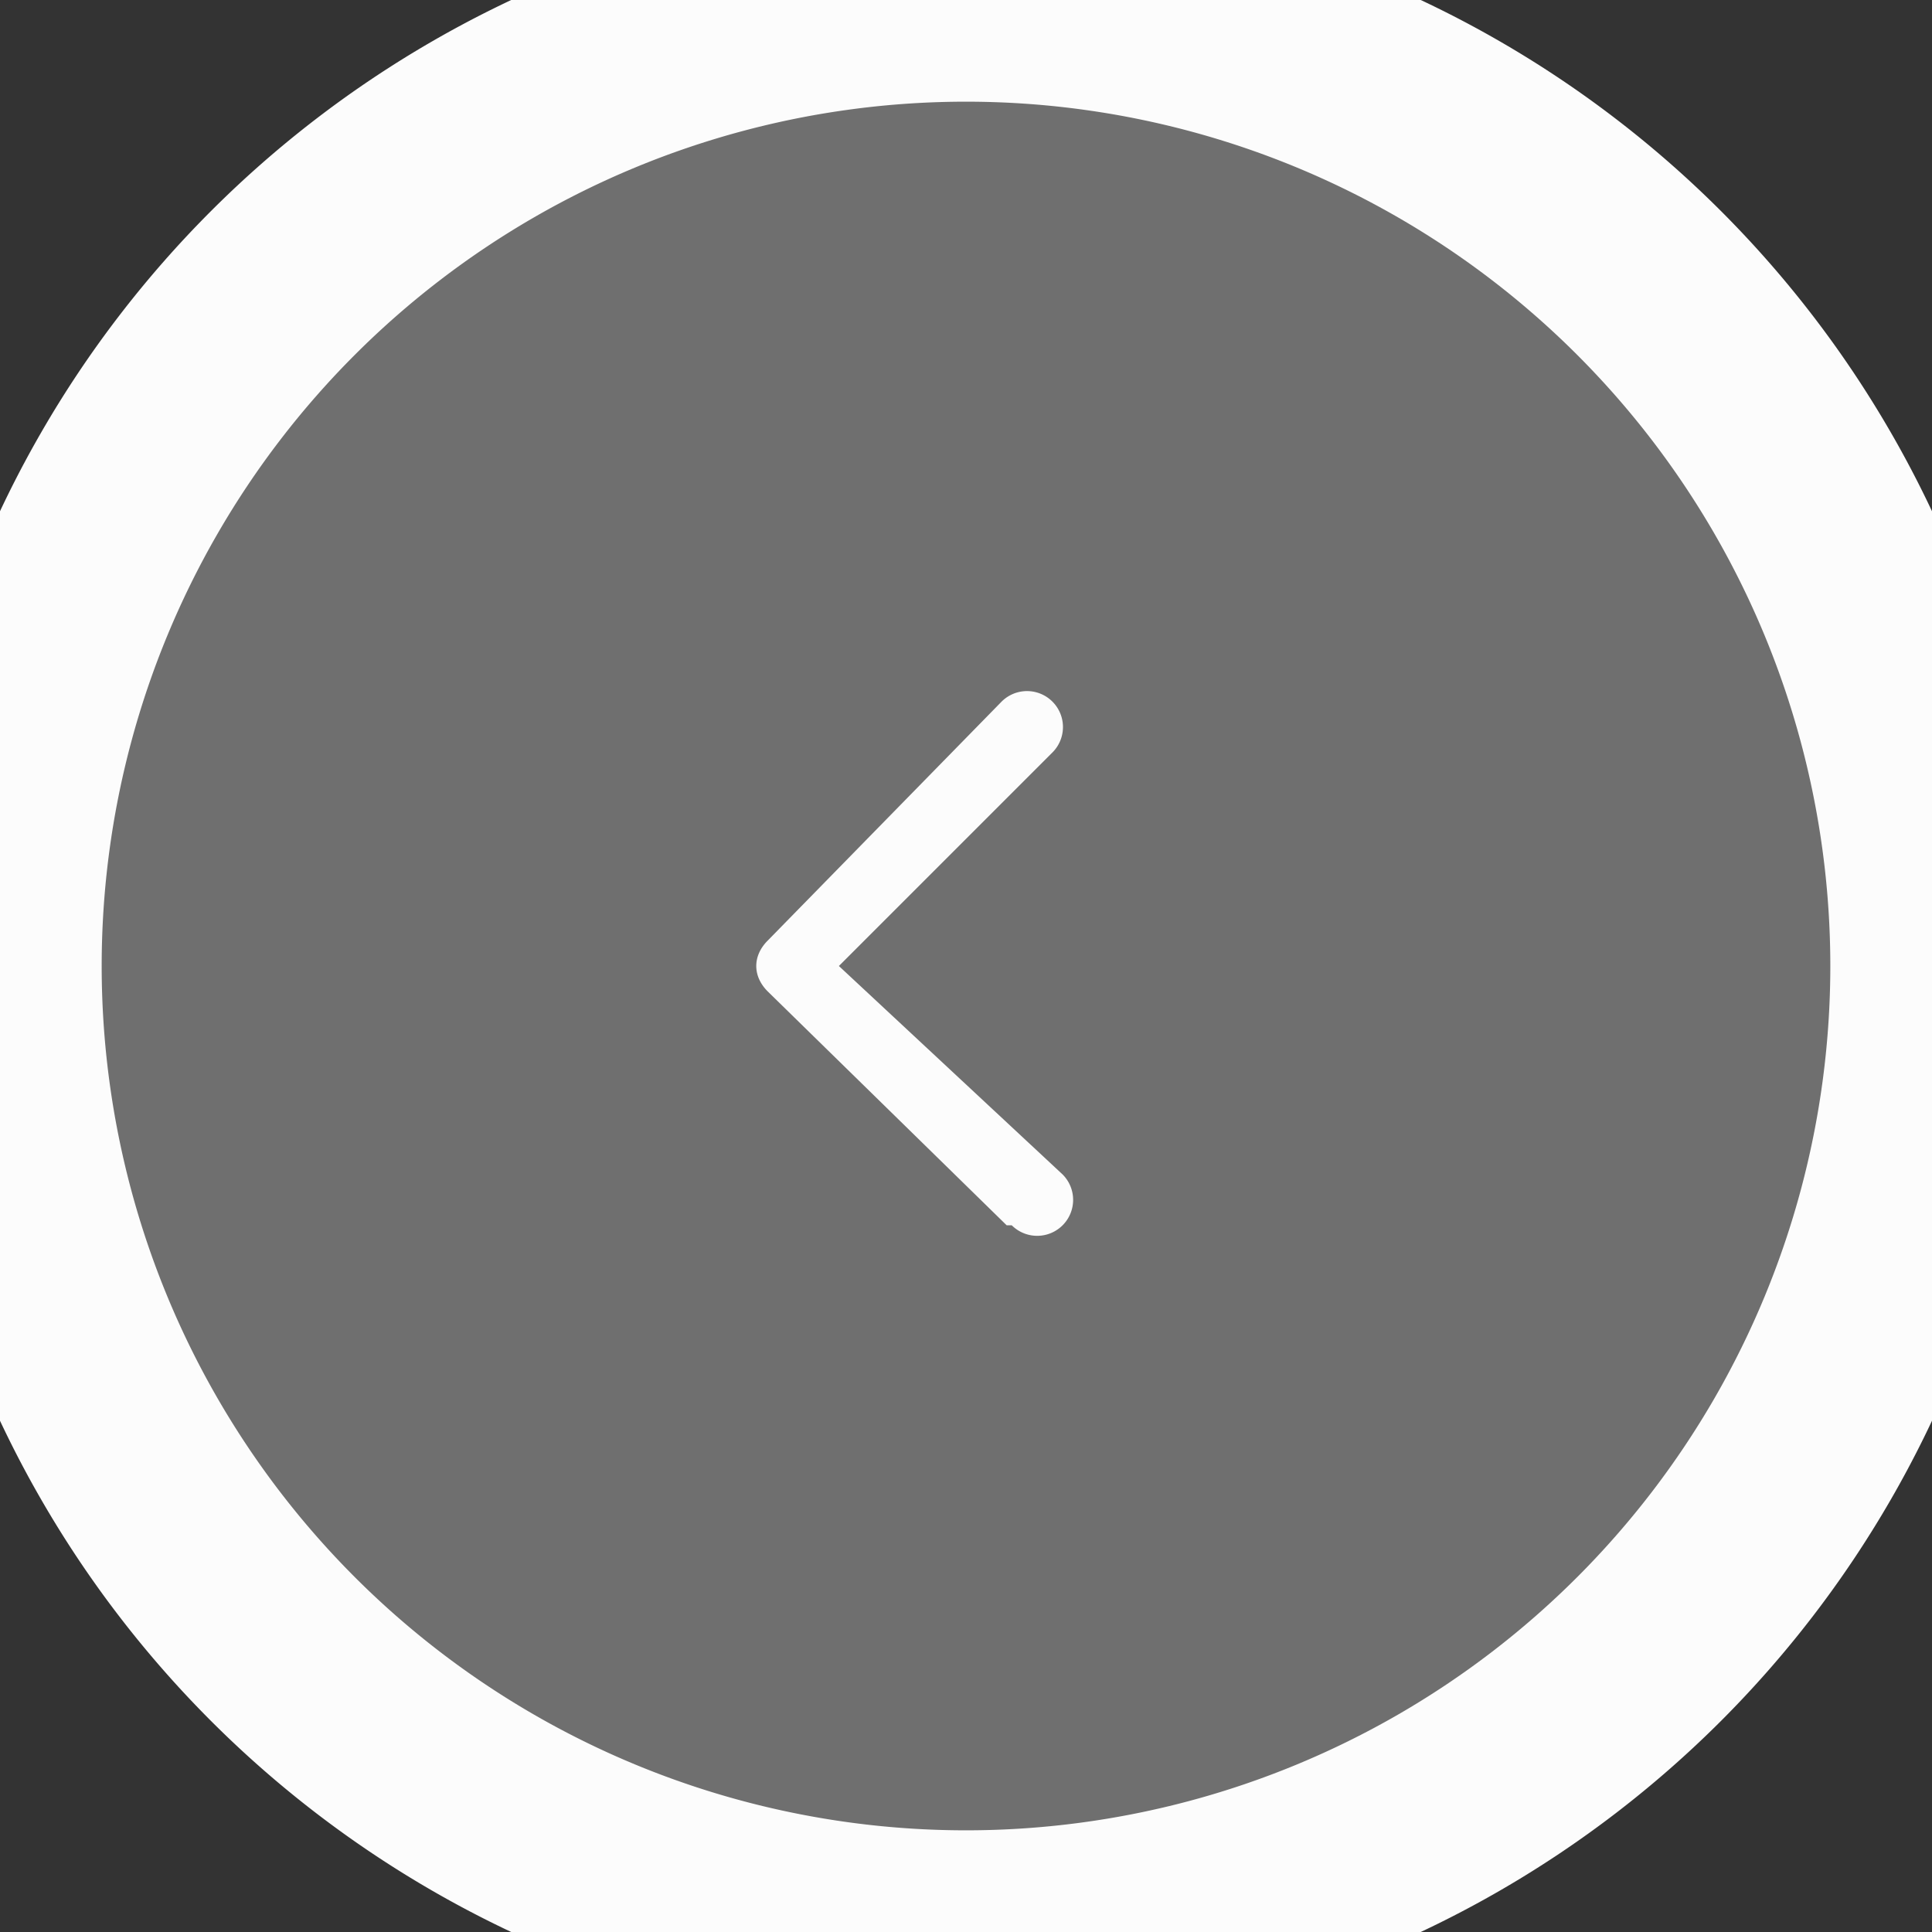 <svg width="38" height="38" fill="none" xmlns="http://www.w3.org/2000/svg"><rect width="100%" height="100%" fill="#333333" stroke="none"/><path d="M38 19a19 19 0 1 1-38 0 19 19 0 0 1 38 0Z" fill="#FCFCFC" fill-opacity=".3"/><path fill-rule="evenodd" clip-rule="evenodd" d="M19.9 24.1a.7.7 0 0 0 1-1L16.5 19l4.2-4.2a.7.7 0 0 0-1-1l-4.6 4.7c-.3.3-.3.7 0 1l4.7 4.6Z" fill="#FCFCFC"/><path d="M19 2a17 17 0 0 1 17 17h4A21 21 0 0 0 19-2v4ZM2 19A17 17 0 0 1 19 2v-4A21 21 0 0 0-2 19h4Zm17 17A17 17 0 0 1 2 19h-4a21 21 0 0 0 21 21v-4Zm0 4a21 21 0 0 0 21-21h-4a17 17 0 0 1-17 17v4Z" fill="#FCFCFC"/></svg>